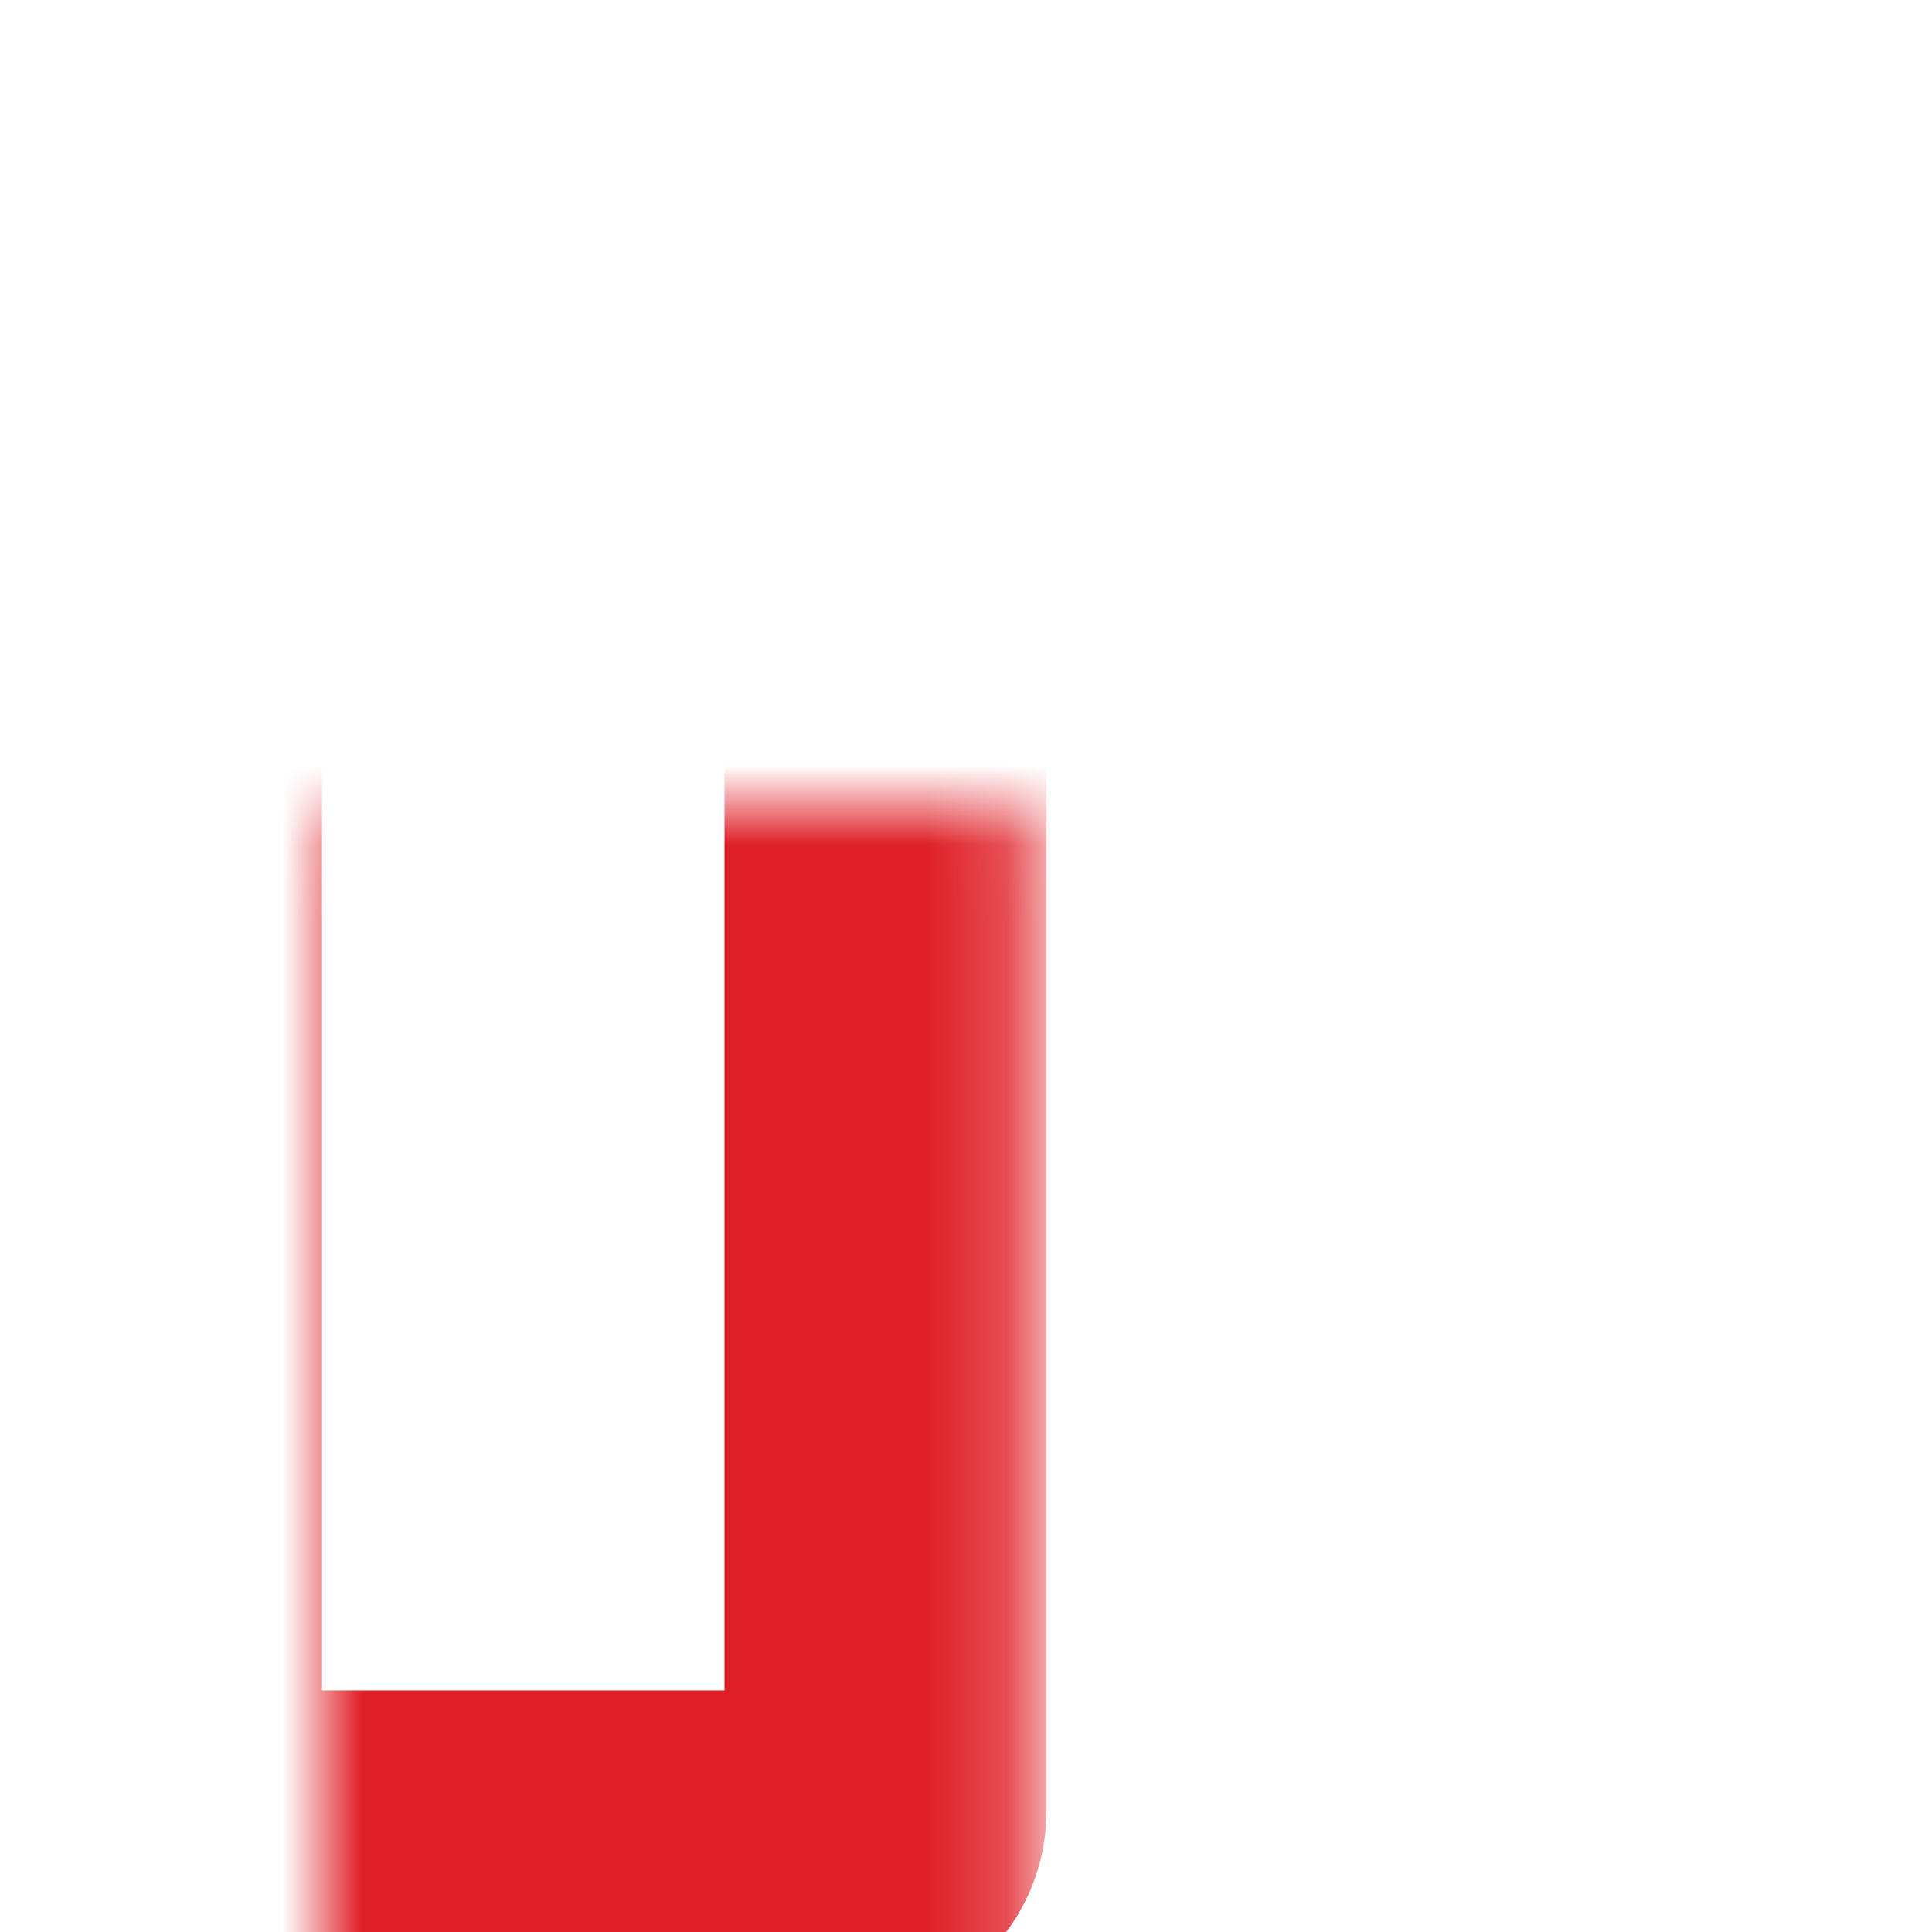 <svg width="24" height="24" viewBox="0 0 24 24" fill="none" xmlns="http://www.w3.org/2000/svg">
<mask id="path-1-inside-1_23_2360" fill="white">
<rect x="13" y="1" width="9" height="22" rx="0.5"/>
</mask>
<rect x="13" y="1" width="9" height="22" rx="0.5" stroke="#DF1F26" stroke-width="4" mask="url(#path-1-inside-1_23_2360)"/>
<mask id="path-2-inside-2_23_2360" fill="white">
<rect x="2" y="5" width="9" height="18" rx="0.5"/>
</mask>
<rect x="2" y="5" width="9" height="18" rx="0.5" stroke="#DF1F26" stroke-width="4" mask="url(#path-2-inside-2_23_2360)"/>
</svg>
